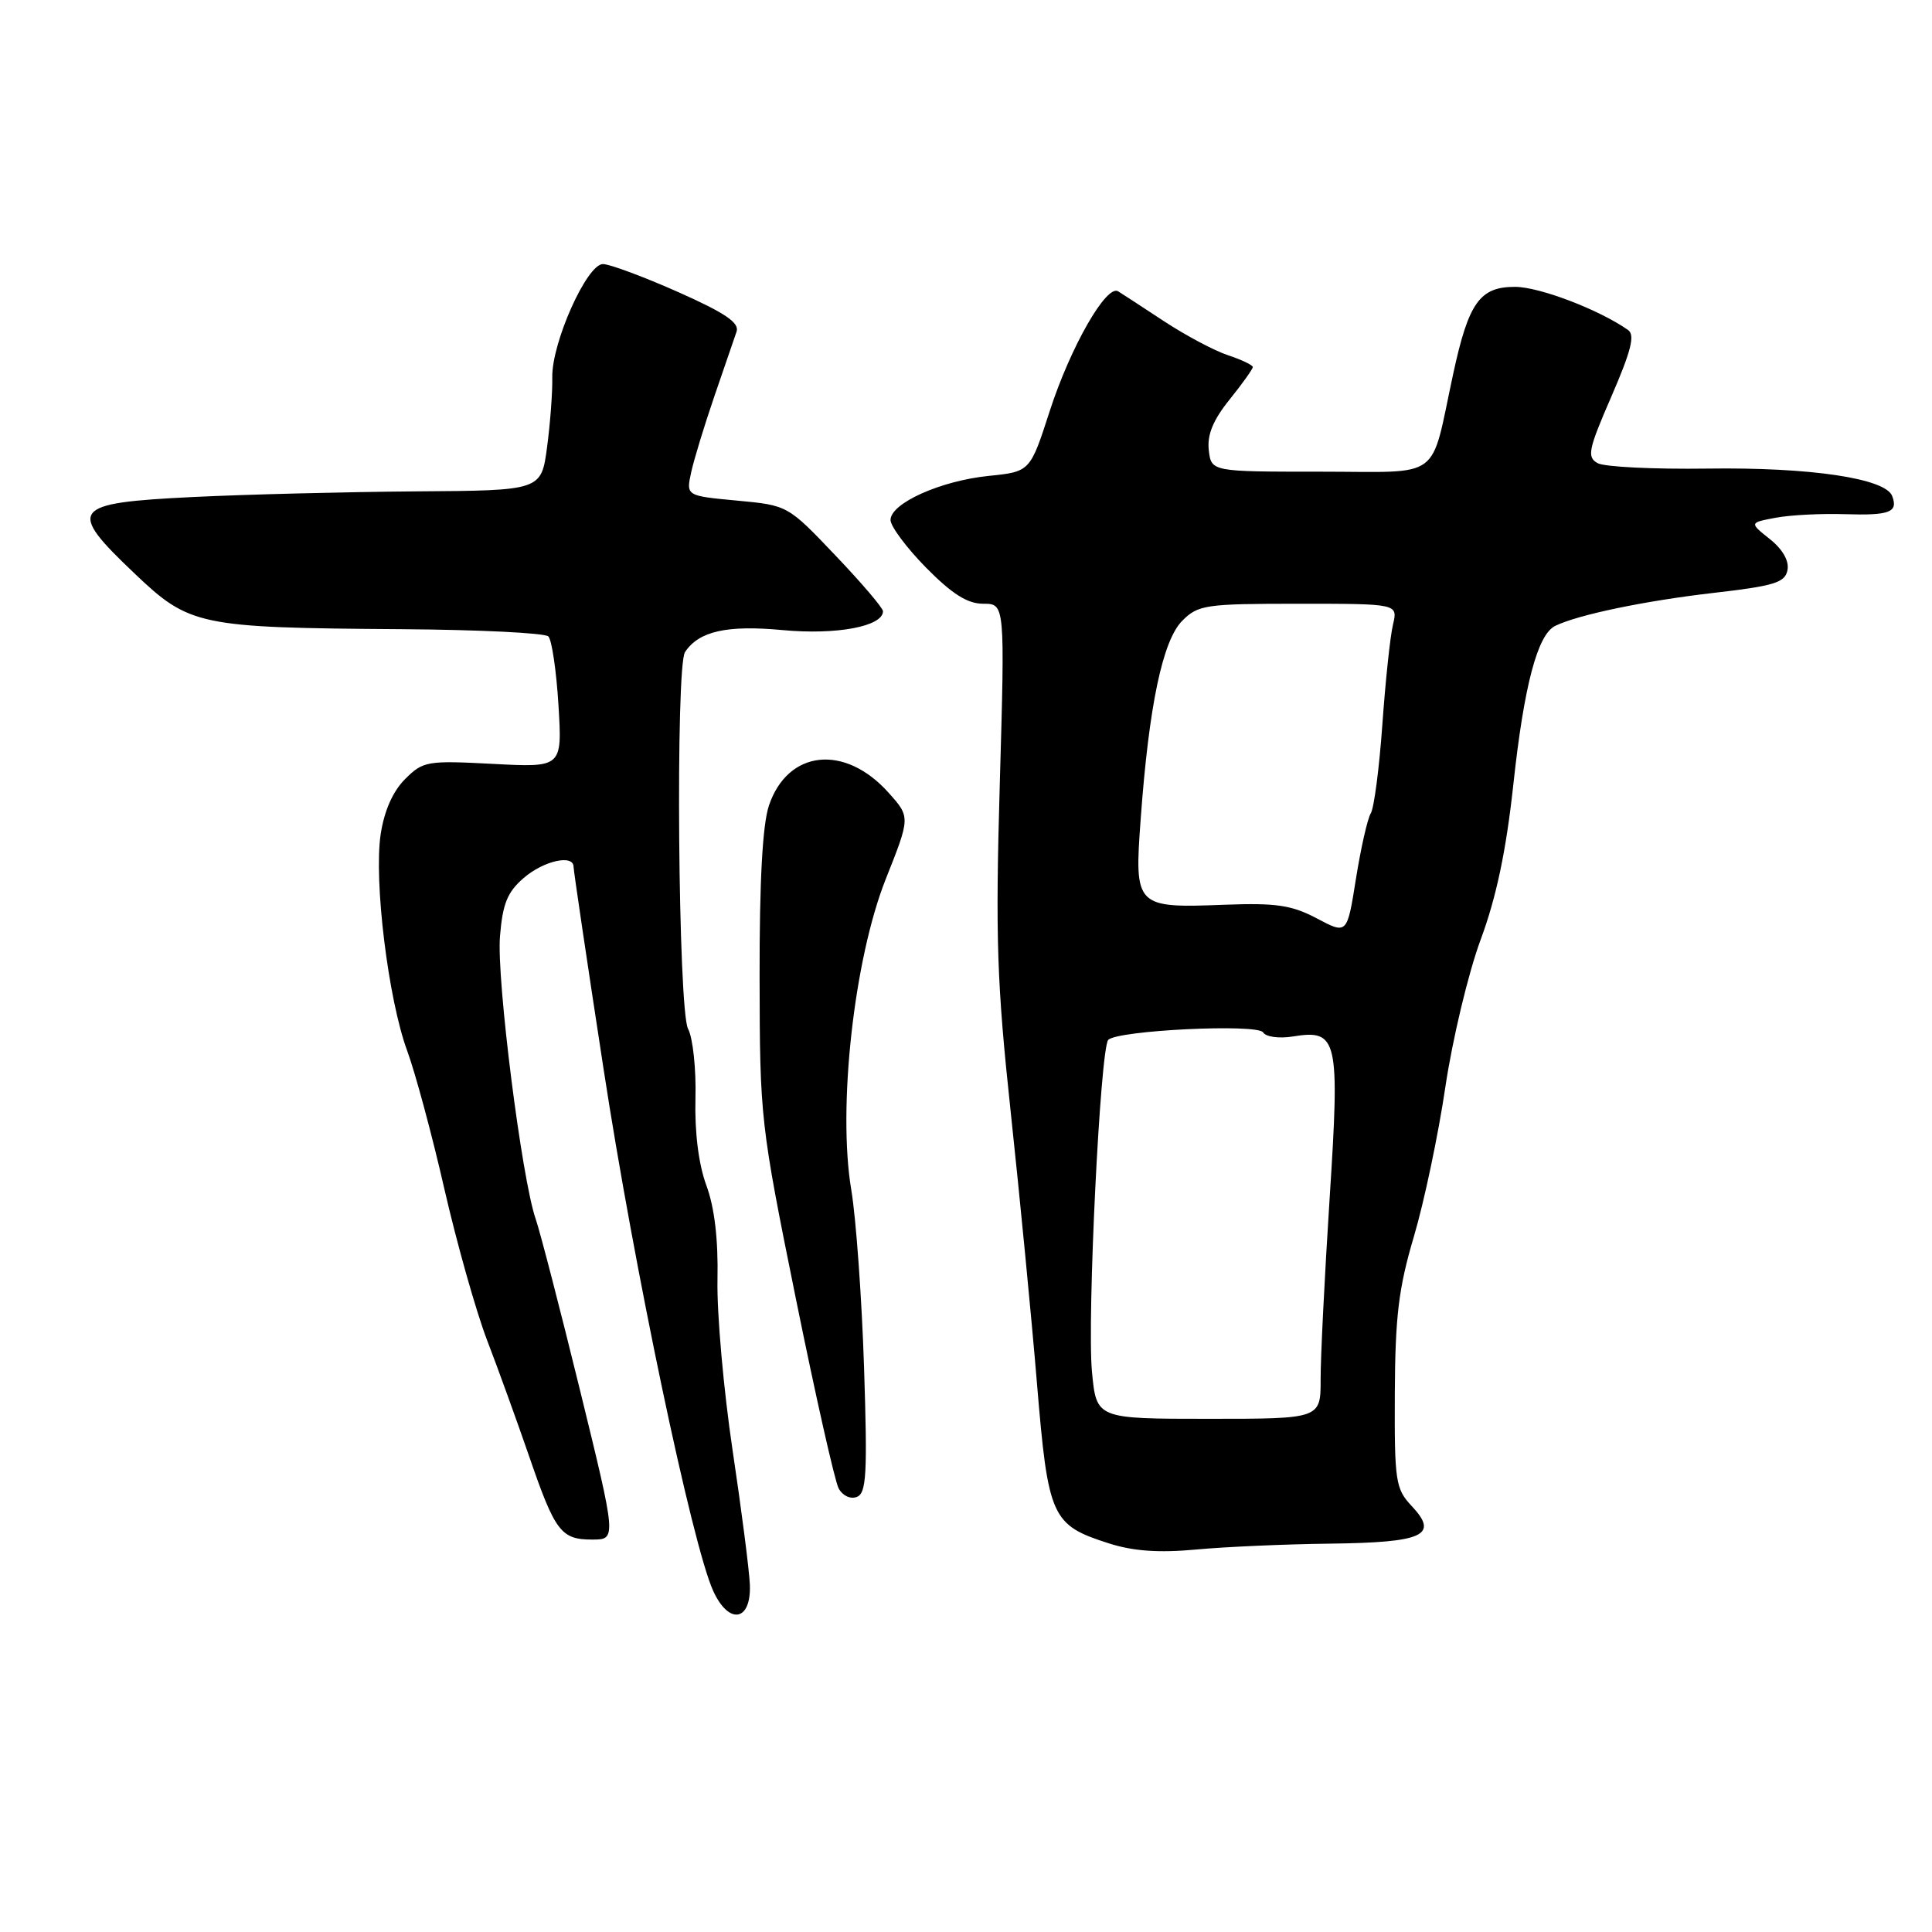<?xml version="1.0" encoding="UTF-8" standalone="no"?>
<!DOCTYPE svg PUBLIC "-//W3C//DTD SVG 1.1//EN" "http://www.w3.org/Graphics/SVG/1.1/DTD/svg11.dtd" >
<svg xmlns="http://www.w3.org/2000/svg" xmlns:xlink="http://www.w3.org/1999/xlink" version="1.1" viewBox="0 0 256 256">
 <g >
 <path fill="currentColor"
d=" M 99.36 209.97 C 99.28 208.06 98.25 200.02 97.06 192.09 C 95.88 184.17 94.98 174.05 95.07 169.59 C 95.18 164.23 94.68 160.01 93.60 157.08 C 92.57 154.28 92.04 150.08 92.15 145.58 C 92.26 141.69 91.81 137.52 91.17 136.32 C 89.86 133.87 89.49 88.31 90.77 86.40 C 92.61 83.63 96.32 82.80 103.70 83.49 C 110.85 84.16 117.00 83.00 117.00 80.99 C 117.00 80.56 114.16 77.23 110.69 73.59 C 104.38 66.96 104.38 66.96 97.64 66.33 C 90.91 65.70 90.91 65.70 91.58 62.60 C 91.95 60.90 93.34 56.35 94.66 52.50 C 95.99 48.65 97.31 44.80 97.60 43.94 C 98.00 42.76 96.07 41.46 89.82 38.68 C 85.24 36.65 80.77 34.99 79.89 34.99 C 77.75 35.00 73.09 45.44 73.18 50.00 C 73.22 51.93 72.91 56.09 72.49 59.25 C 71.72 65.00 71.72 65.00 55.11 65.11 C 45.97 65.18 32.65 65.51 25.51 65.86 C 9.39 66.65 8.81 67.42 17.82 75.98 C 25.12 82.93 26.30 83.18 53.16 83.37 C 63.43 83.44 72.20 83.87 72.66 84.33 C 73.12 84.79 73.72 88.88 74.00 93.43 C 74.50 101.70 74.50 101.70 65.34 101.22 C 56.58 100.76 56.06 100.85 53.67 103.24 C 52.05 104.86 50.91 107.44 50.44 110.55 C 49.52 116.70 51.44 132.41 53.95 139.22 C 55.02 142.13 57.25 150.38 58.89 157.58 C 60.54 164.77 63.08 173.77 64.54 177.58 C 66.00 181.38 68.49 188.27 70.08 192.87 C 73.55 202.97 74.33 204.00 78.47 204.00 C 81.70 204.00 81.70 204.00 76.87 184.27 C 74.21 173.42 71.56 163.19 70.98 161.52 C 69.14 156.25 65.78 129.72 66.25 124.08 C 66.60 119.74 67.23 118.20 69.40 116.33 C 72.06 114.04 76.00 113.17 76.00 114.86 C 76.00 115.33 77.78 127.37 79.97 141.61 C 84.00 167.95 91.74 204.80 94.51 210.82 C 96.59 215.36 99.56 214.84 99.36 209.97 Z  M 176.24 204.54 C 188.63 204.39 190.70 203.44 187.07 199.57 C 184.91 197.27 184.77 196.33 184.82 184.65 C 184.87 174.43 185.32 170.68 187.35 163.84 C 188.71 159.25 190.59 150.33 191.52 144.02 C 192.46 137.70 194.56 128.93 196.19 124.52 C 198.28 118.88 199.56 112.78 200.52 104.00 C 201.94 90.82 203.73 84.07 206.08 82.93 C 209.12 81.45 217.92 79.62 226.99 78.57 C 235.12 77.64 236.53 77.20 236.85 75.54 C 237.09 74.32 236.21 72.78 234.51 71.43 C 231.79 69.26 231.79 69.26 235.31 68.60 C 237.24 68.24 241.34 68.03 244.42 68.13 C 250.40 68.32 251.55 67.88 250.72 65.72 C 249.83 63.38 239.84 61.90 226.27 62.09 C 219.14 62.19 212.58 61.87 211.69 61.37 C 210.25 60.56 210.46 59.57 213.52 52.53 C 216.13 46.51 216.67 44.39 215.73 43.73 C 211.91 41.04 204.00 38.02 200.77 38.01 C 196.08 38.00 194.60 40.07 192.56 49.52 C 189.44 63.92 191.37 62.50 174.93 62.50 C 160.50 62.50 160.50 62.50 160.17 59.64 C 159.94 57.61 160.74 55.66 162.92 52.95 C 164.62 50.84 166.00 48.90 166.00 48.64 C 166.00 48.37 164.52 47.67 162.72 47.07 C 160.92 46.48 157.11 44.45 154.26 42.58 C 151.41 40.70 148.66 38.91 148.16 38.60 C 146.61 37.64 141.84 45.99 139.10 54.45 C 136.50 62.50 136.50 62.50 131.00 63.06 C 124.62 63.71 118.00 66.69 118.00 68.90 C 118.00 69.74 120.12 72.58 122.71 75.22 C 126.17 78.72 128.19 80.00 130.29 80.00 C 133.16 80.00 133.16 80.00 132.48 103.75 C 131.89 124.35 132.08 130.15 133.94 147.50 C 135.12 158.50 136.68 174.59 137.40 183.26 C 138.88 201.10 139.32 202.07 146.92 204.50 C 150.17 205.54 153.54 205.78 158.50 205.32 C 162.35 204.96 170.33 204.61 176.24 204.54 Z  M 114.49 181.14 C 114.19 171.99 113.43 161.42 112.80 157.67 C 110.97 146.80 113.16 127.09 117.36 116.50 C 120.63 108.27 120.63 108.27 117.75 105.05 C 111.95 98.55 104.39 99.35 101.89 106.73 C 101.04 109.27 100.63 116.70 100.65 129.50 C 100.68 148.17 100.76 148.91 105.44 172.00 C 108.06 184.93 110.62 196.27 111.12 197.21 C 111.64 198.19 112.68 198.68 113.53 198.35 C 114.81 197.86 114.95 195.35 114.49 181.14 Z  M 144.69 181.75 C 144.03 174.76 145.79 138.90 146.85 137.79 C 148.05 136.52 166.65 135.62 167.37 136.80 C 167.75 137.40 169.48 137.63 171.31 137.34 C 177.27 136.37 177.55 137.60 176.18 158.83 C 175.52 169.10 174.98 179.86 174.99 182.75 C 175.00 188.00 175.00 188.00 160.14 188.00 C 145.28 188.00 145.28 188.00 144.69 181.75 Z  M 174.50 121.70 C 171.18 119.94 169.12 119.63 162.36 119.88 C 150.42 120.34 150.29 120.21 151.15 108.48 C 152.24 93.48 154.06 84.85 156.66 82.25 C 158.76 80.14 159.75 80.00 172.07 80.00 C 185.23 80.00 185.23 80.00 184.58 82.75 C 184.21 84.26 183.58 90.23 183.17 96.00 C 182.76 101.78 182.07 107.08 181.63 107.78 C 181.20 108.48 180.32 112.38 179.67 116.44 C 178.50 123.82 178.50 123.82 174.50 121.70 Z "/>
</g>
</svg>